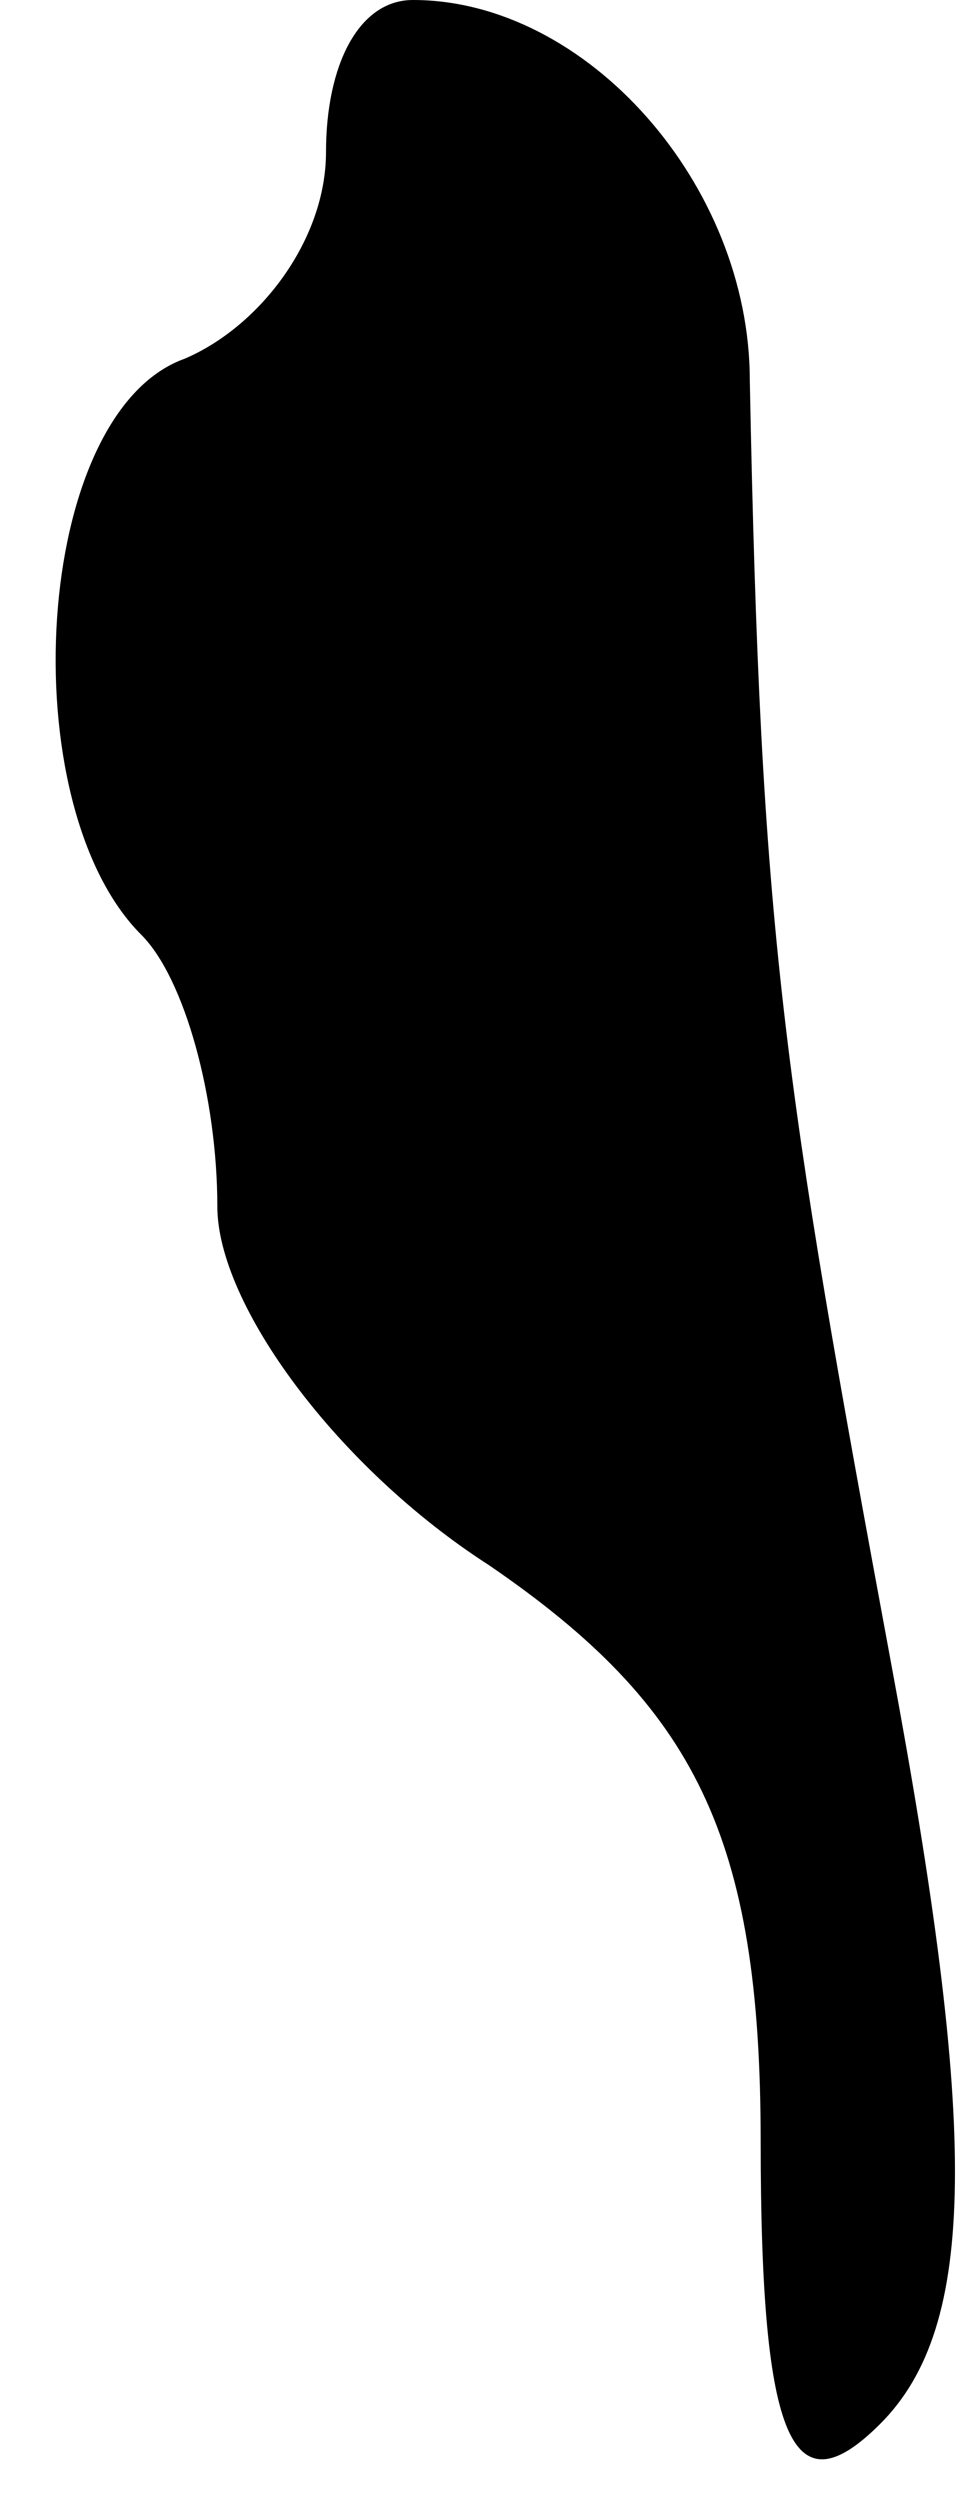 <?xml version="1.0" standalone="no"?>
<!DOCTYPE svg PUBLIC "-//W3C//DTD SVG 20010904//EN"
 "http://www.w3.org/TR/2001/REC-SVG-20010904/DTD/svg10.dtd">
<svg version="1.0" xmlns="http://www.w3.org/2000/svg"
 width="9pt" height="23pt" viewBox="0 0 9 23"
 preserveAspectRatio="xMidYMid meet">
<g transform="translate(0,23) scale(0.1,-0.1)"
fill="#000000" stroke="none">
<path fill="#000000" stroke="none" d="M30 216 c0 -8 -6 -16 -13 -19 -14 -5
-16 -41 -4 -53 4 -4 7 -15 7 -25 0 -9 11 -24 25 -33 19 -13 25 -25 25 -53 0
-28 3 -34 11 -26 9 9 9 27 1 70 -10 54 -12 67 -13 118 0 18 -15 35 -31 35 -5
0 -8 -6 -8 -14z"/>
</g>
</svg>
